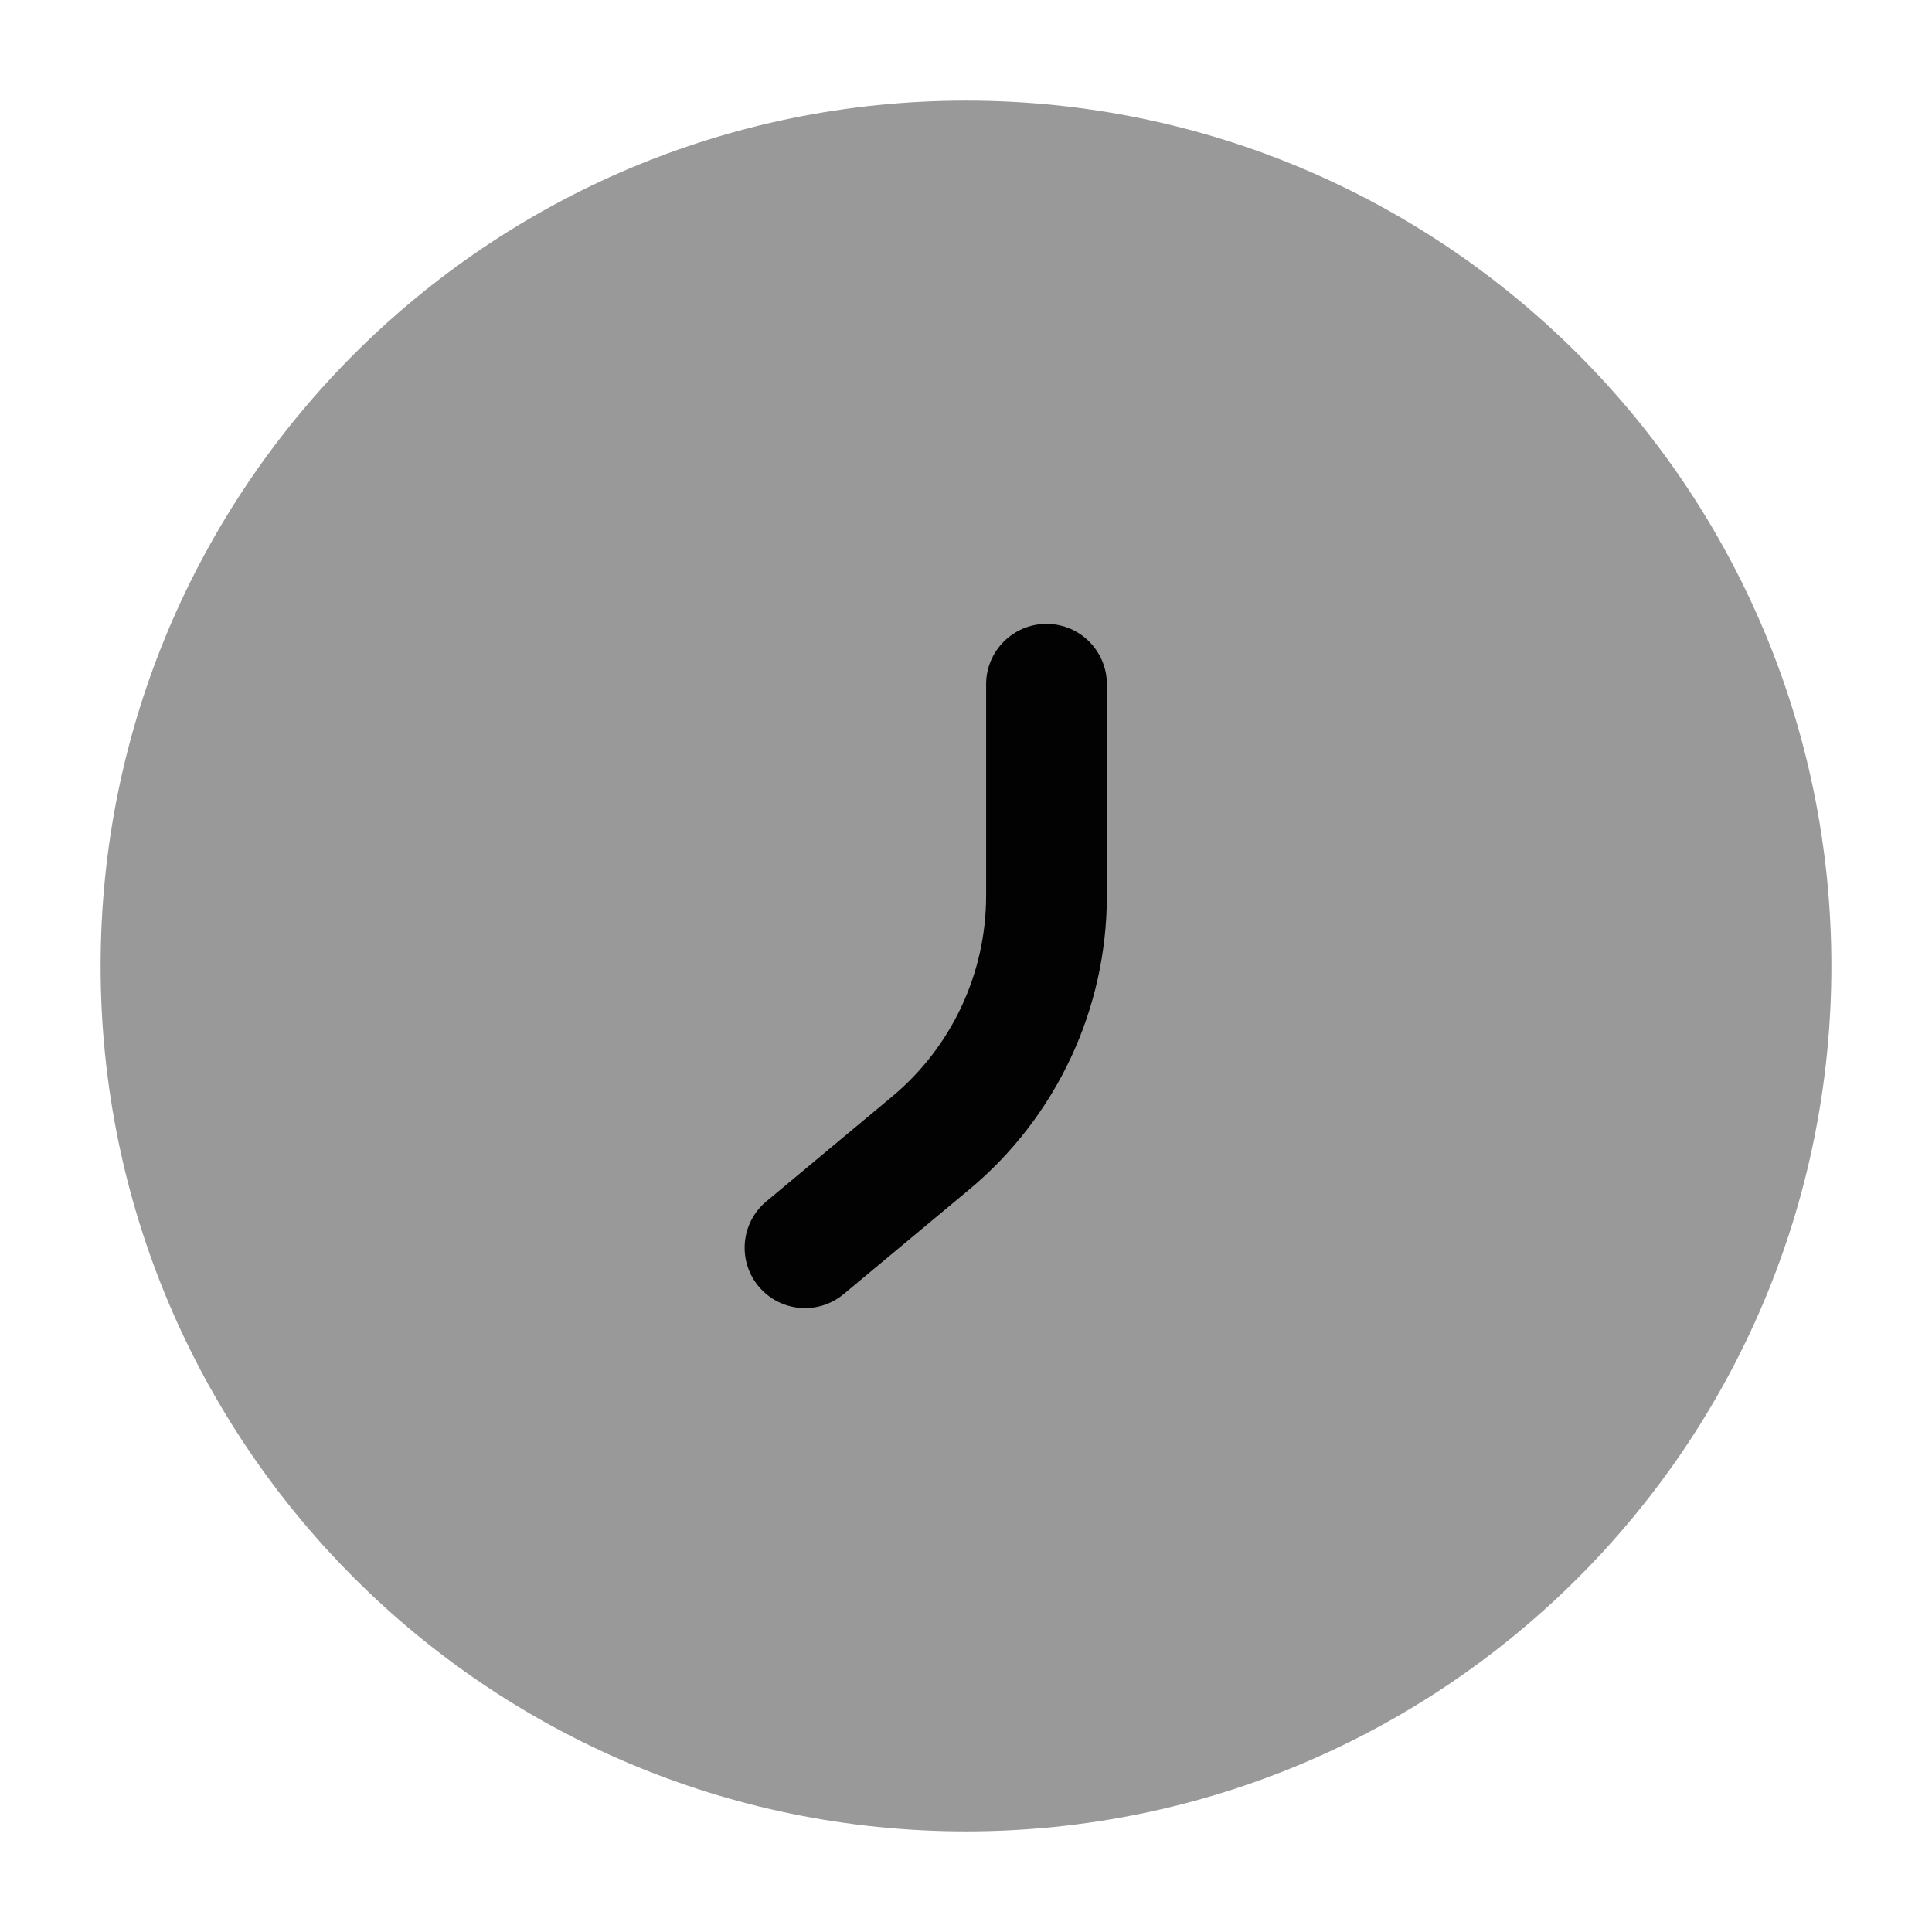 <svg width="24" height="24" viewBox="0 0 24 24" fill="none" xmlns="http://www.w3.org/2000/svg">
<path opacity="0.4" d="M1.25 12C1.25 17.937 6.063 22.75 12 22.75C17.937 22.75 22.75 17.937 22.75 12C22.75 6.063 17.937 1.25 12 1.25C6.063 1.25 1.25 6.063 1.25 12Z" fill="#020203"/>
<path fill-rule="evenodd" clip-rule="evenodd" d="M13 7.75C12.586 7.75 12.25 8.086 12.25 8.5V11.127C12.25 12.091 11.822 13.006 11.081 13.623L9.52 14.924C9.202 15.189 9.159 15.662 9.424 15.98C9.689 16.298 10.162 16.341 10.48 16.076L12.041 14.776C13.124 13.873 13.75 12.536 13.75 11.127V8.5C13.75 8.086 13.414 7.75 13 7.75Z" fill="#020203"/>
</svg>
